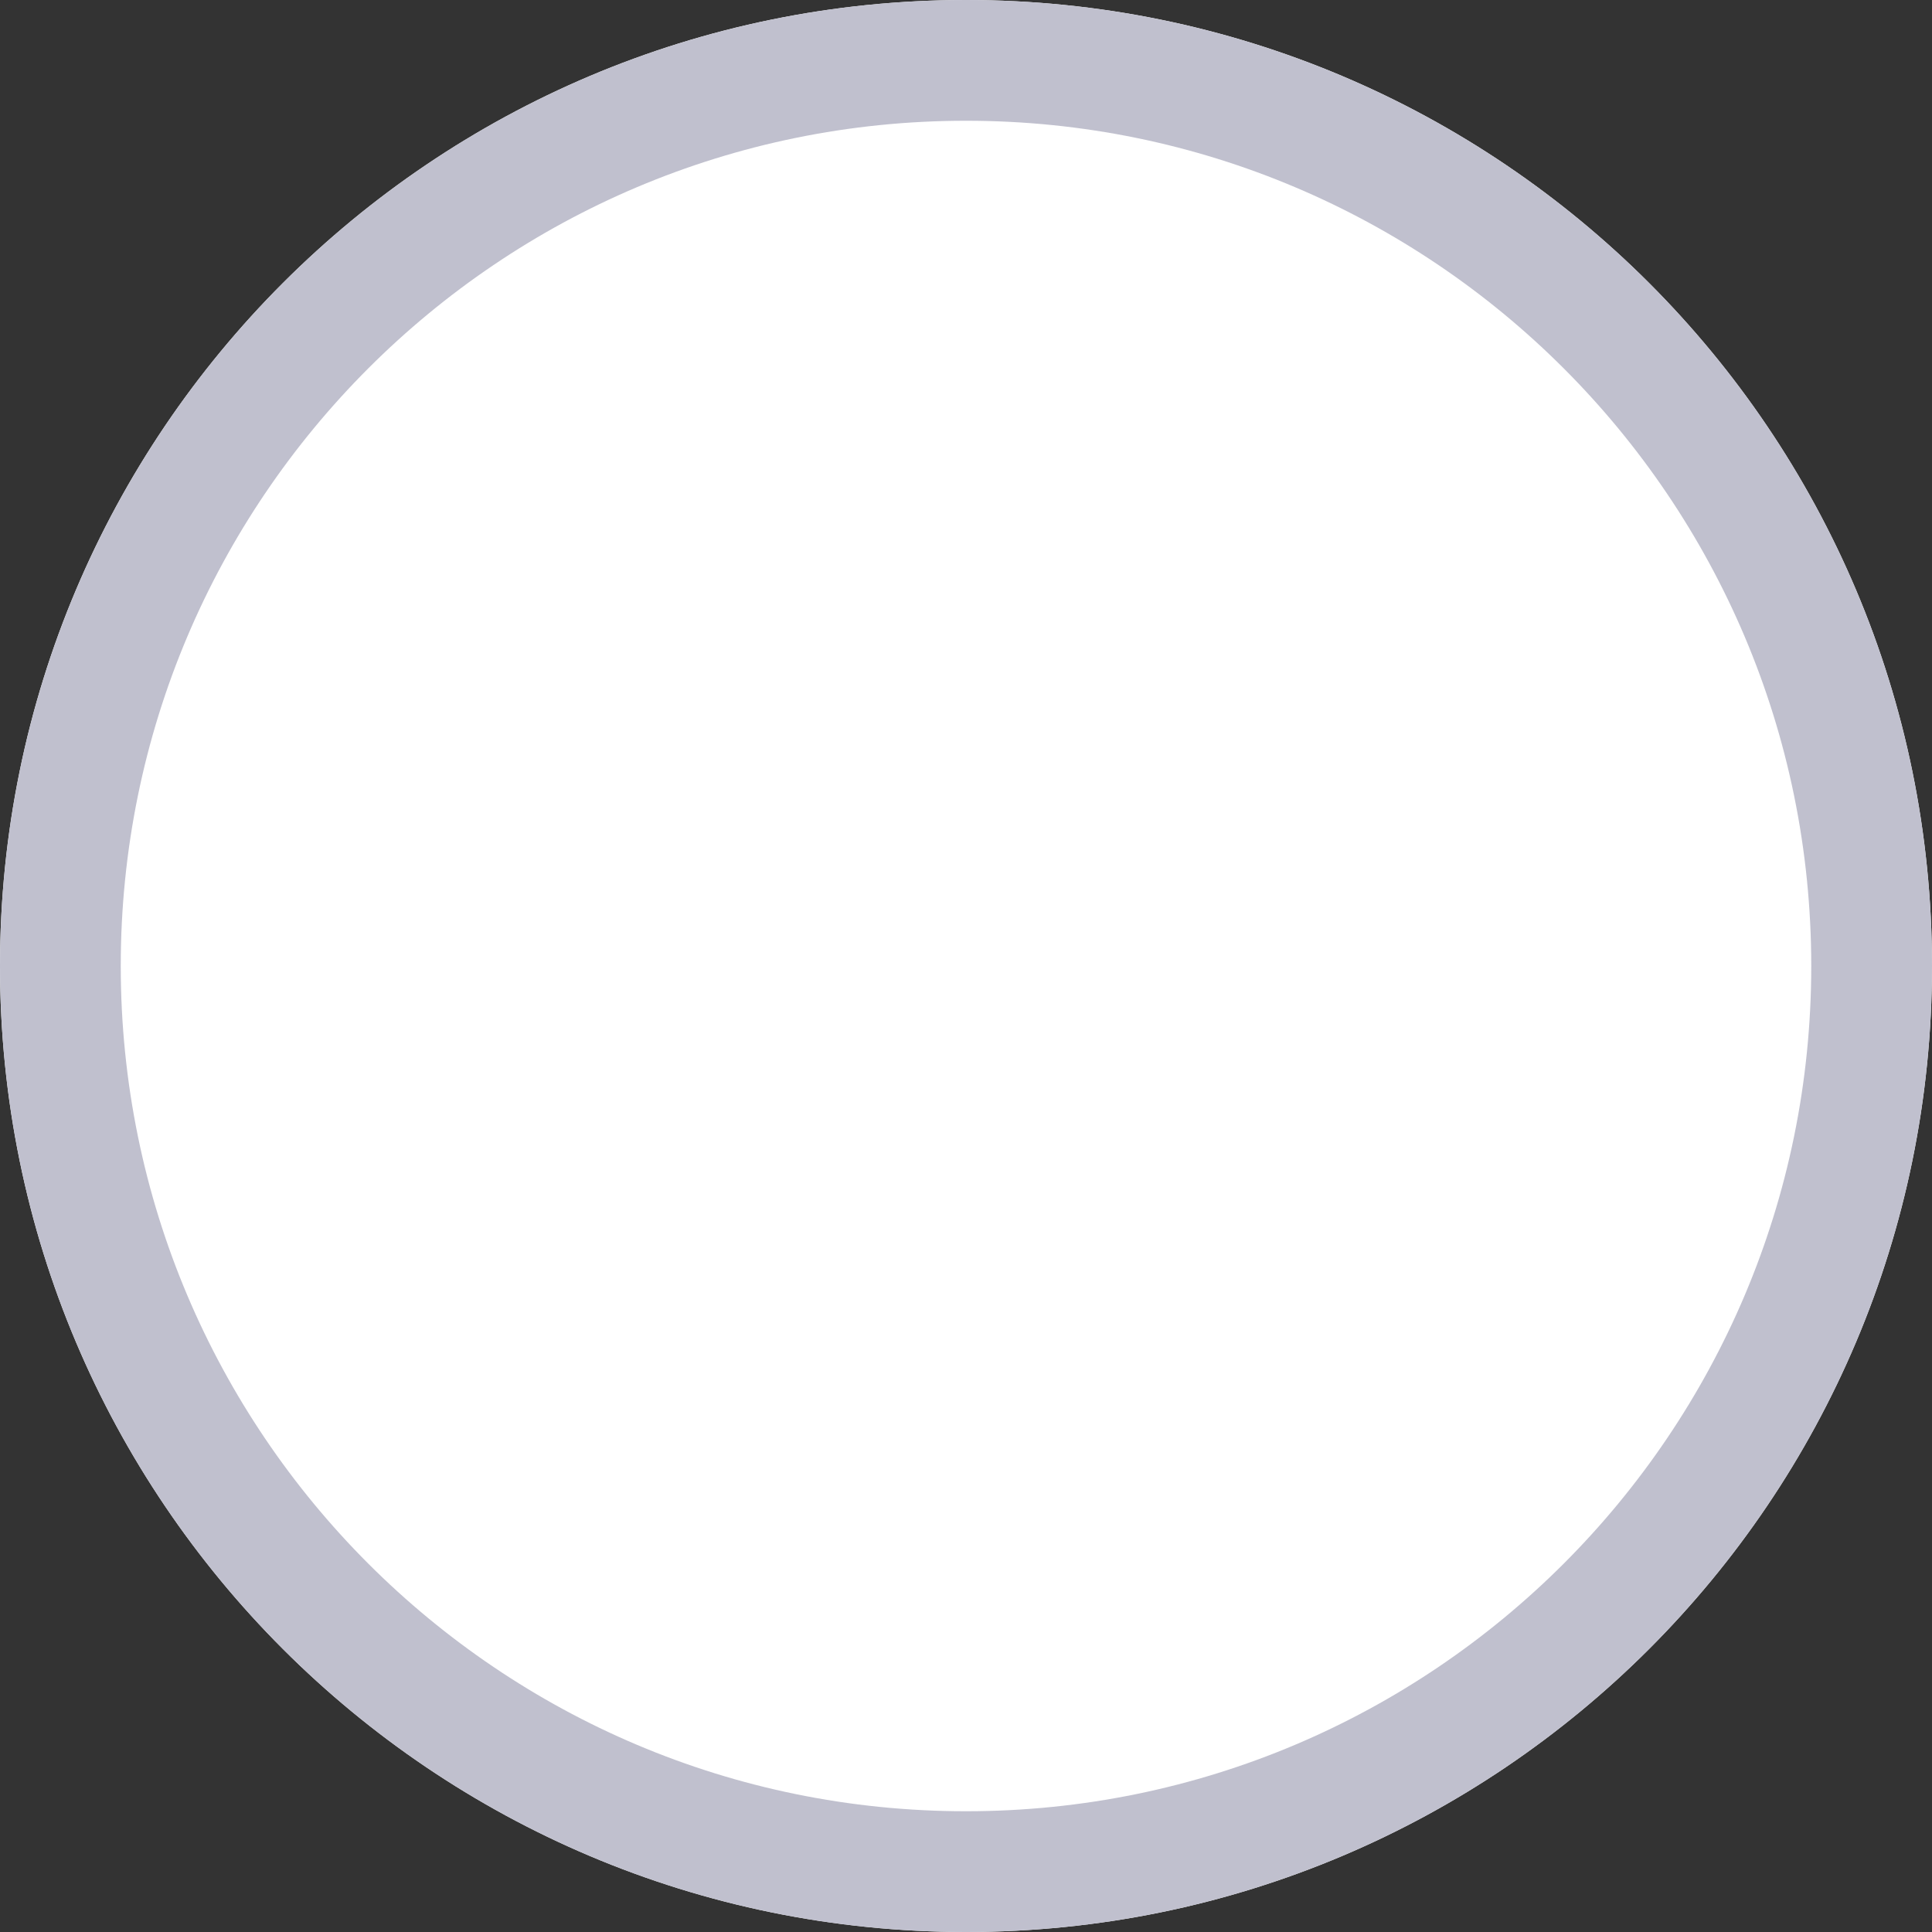 <svg width="24" height="24" viewBox="0 0 24 24" fill="none" xmlns="http://www.w3.org/2000/svg">
<rect x="0" y="0" width="24" height="24" fill="#333333" stroke="none"/>
<path d="M12 24C18.627 24 24 18.627 24 12C24 5.373 18.627 0 12 0C5.373 0 0 5.373 0 12C0 18.627 5.373 24 12 24Z" fill="white"/>
<path d="M12 23.25C18.213 23.25 23.25 18.213 23.25 12C23.25 5.787 18.213 0.75 12 0.75C5.787 0.75 0.75 5.787 0.75 12C0.75 18.213 5.787 23.25 12 23.25Z" stroke="#C0C0CE" stroke-width="1.5"/>
<path fill-rule="evenodd" clip-rule="evenodd" d="M19.161 7.936C19.235 8.023 19.291 8.124 19.326 8.232C19.36 8.341 19.374 8.455 19.364 8.568C19.355 8.682 19.323 8.793 19.271 8.894C19.219 8.995 19.148 9.086 19.061 9.159L10.75 16.295C10.543 16.47 10.276 16.558 10.005 16.539C9.735 16.52 9.483 16.397 9.302 16.195L5.669 12.195C5.587 12.112 5.524 12.013 5.481 11.904C5.439 11.796 5.419 11.68 5.422 11.563C5.426 11.447 5.452 11.332 5.501 11.226C5.55 11.12 5.619 11.025 5.705 10.947C5.791 10.868 5.892 10.808 6.002 10.769C6.112 10.73 6.229 10.714 6.345 10.721C6.461 10.728 6.575 10.759 6.679 10.811C6.783 10.863 6.876 10.936 6.952 11.024L10.134 14.492L17.934 7.807C18.022 7.735 18.123 7.68 18.233 7.647C18.342 7.614 18.457 7.602 18.57 7.614C18.684 7.625 18.794 7.658 18.895 7.712C18.996 7.766 19.085 7.84 19.157 7.928L19.161 7.936Z" fill="white"/>
</svg>
